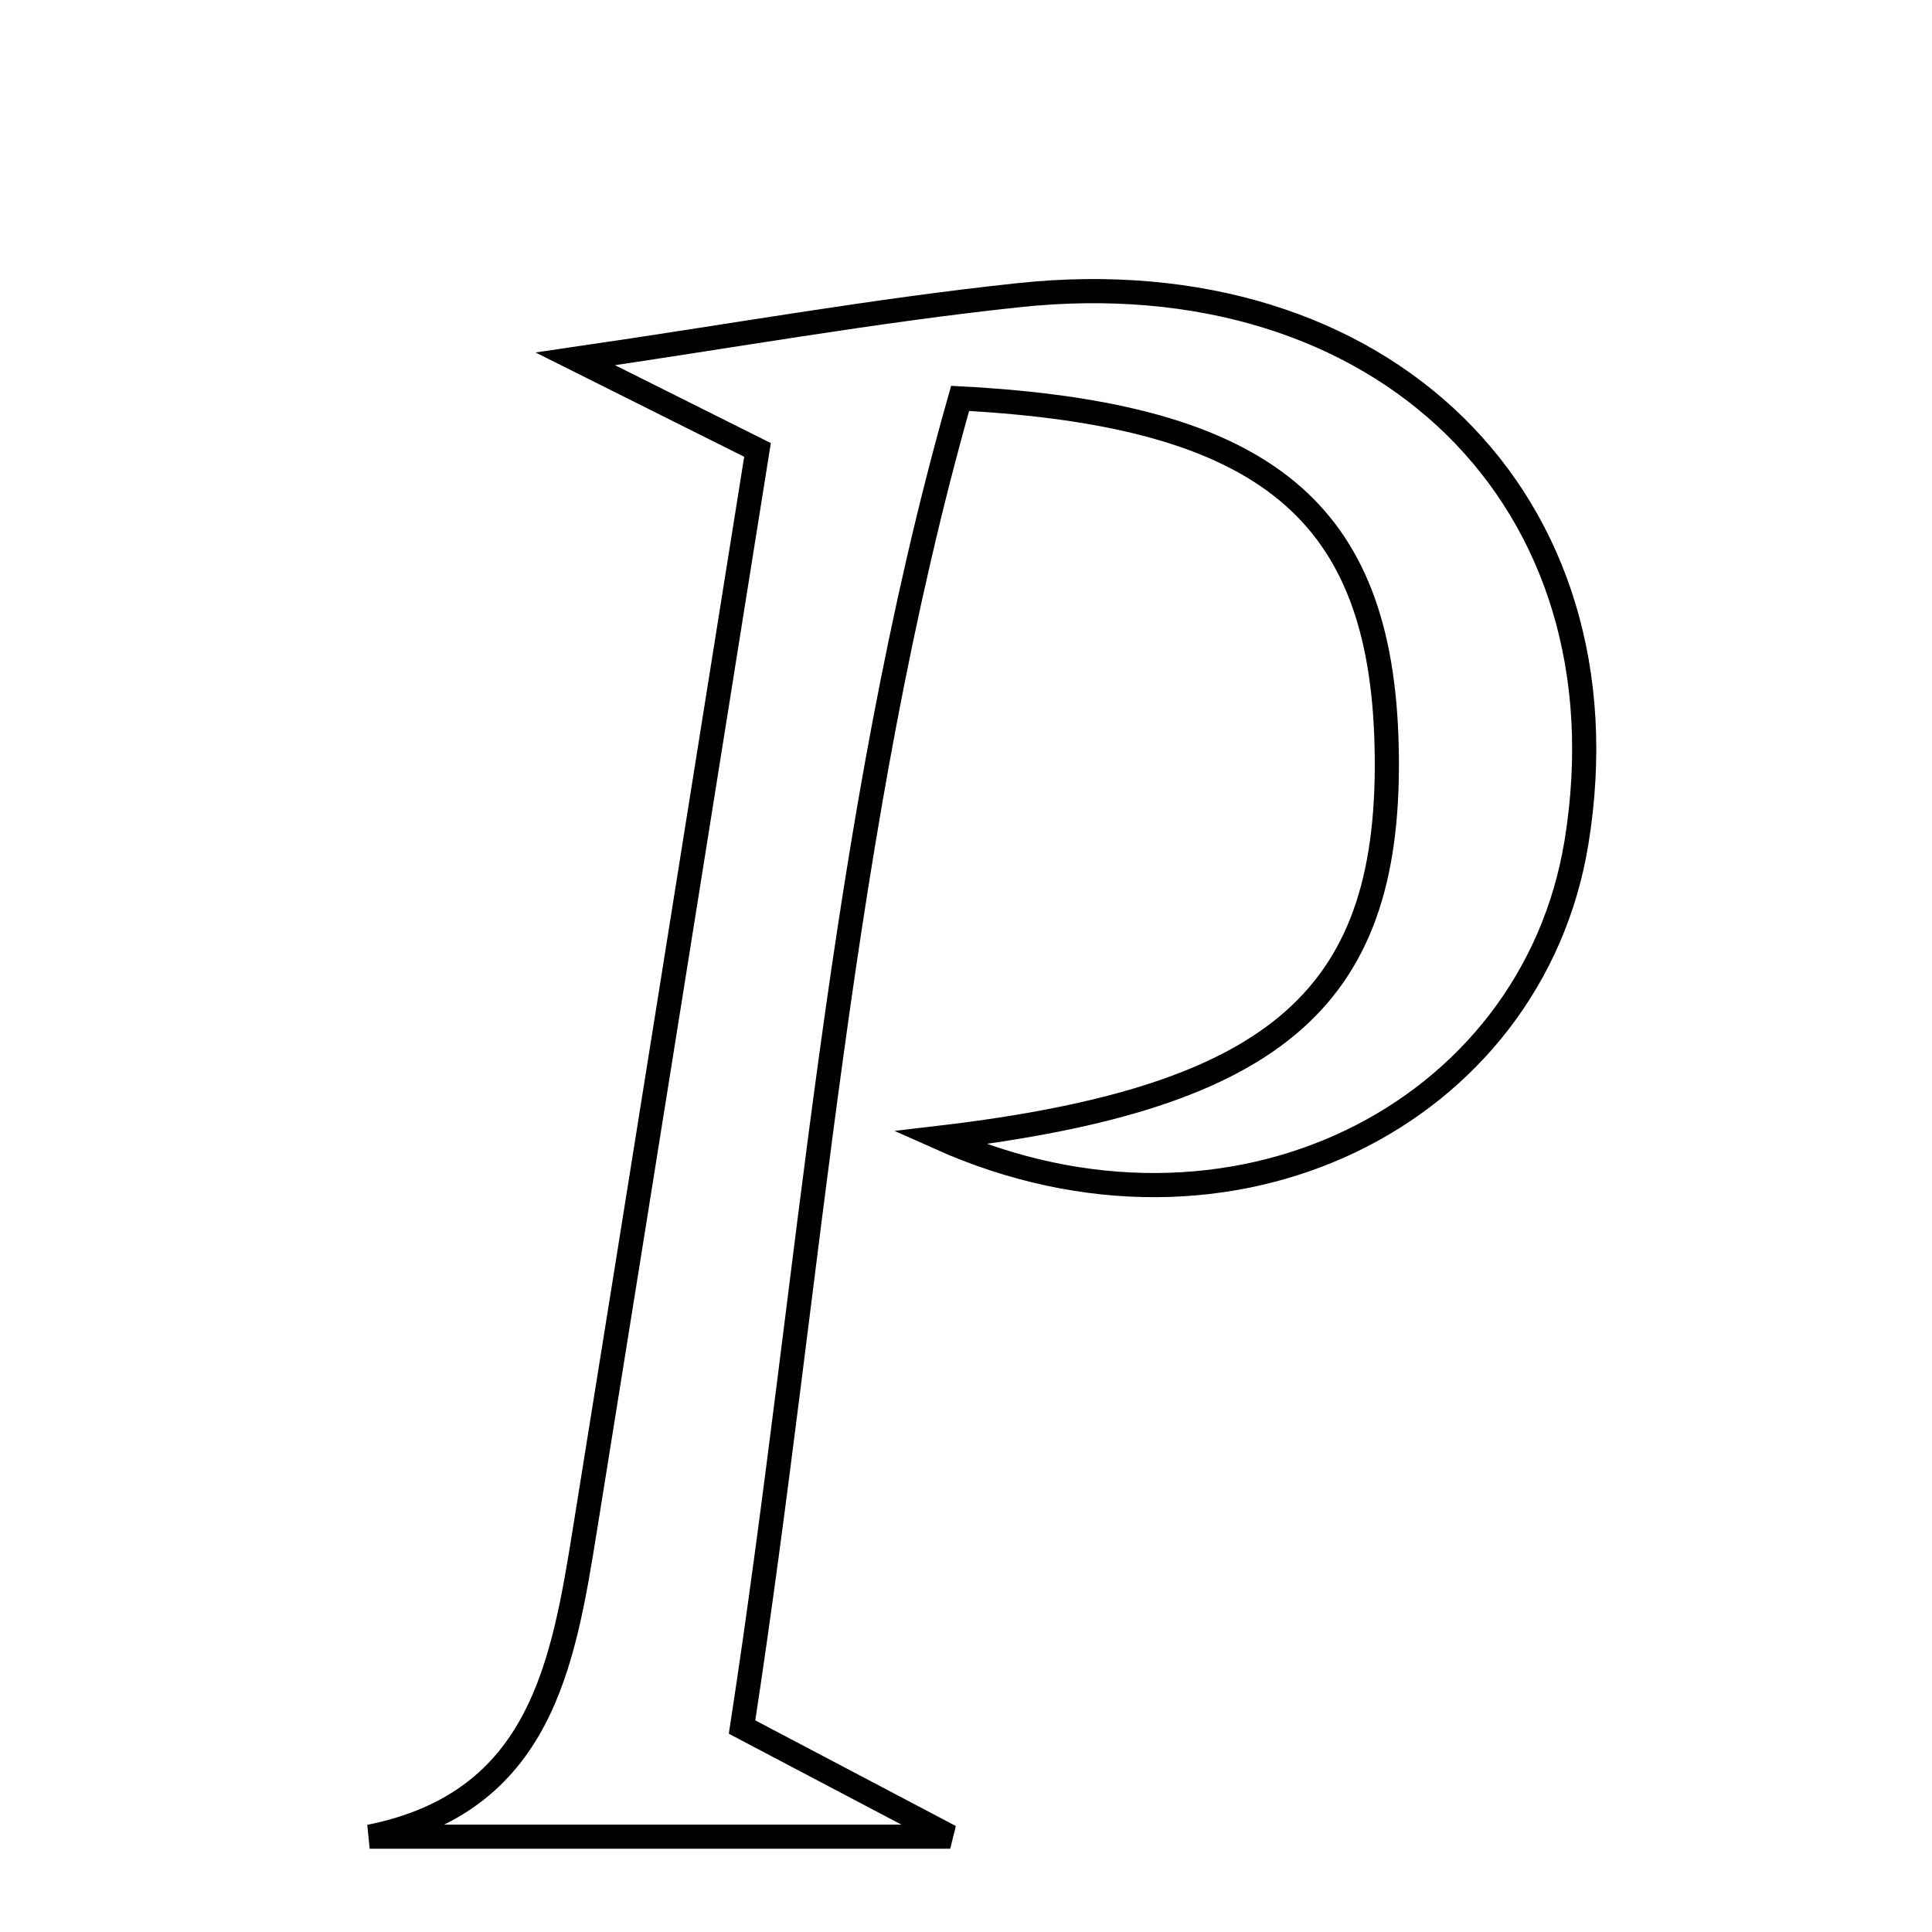 <svg xmlns="http://www.w3.org/2000/svg" viewBox="0.0 0.0 24.0 24.0" height="200px" width="200px"><path fill="none" stroke="black" stroke-width=".3" stroke-opacity="1.0"  filling="0" d="M12.651 3.667 C17.187 3.183 20.271 6.23 19.584 10.461 C19.036 13.834 15.309 15.763 11.67 14.134 C15.93 13.634 17.302 12.354 17.225 9.258 C17.154 6.368 15.75 5.15 11.927 4.949 C10.416 10.272 10.08 15.843 9.218 21.454 C9.996 21.864 10.657 22.211 11.804 22.816 C9.037 22.816 6.815 22.816 4.592 22.816 C6.718 22.389 6.996 20.681 7.269 18.983 C7.985 14.535 8.692 10.086 9.41 5.589 C8.541 5.155 7.887 4.828 7.147 4.458 C9.09 4.175 10.863 3.857 12.651 3.667"></path></svg>